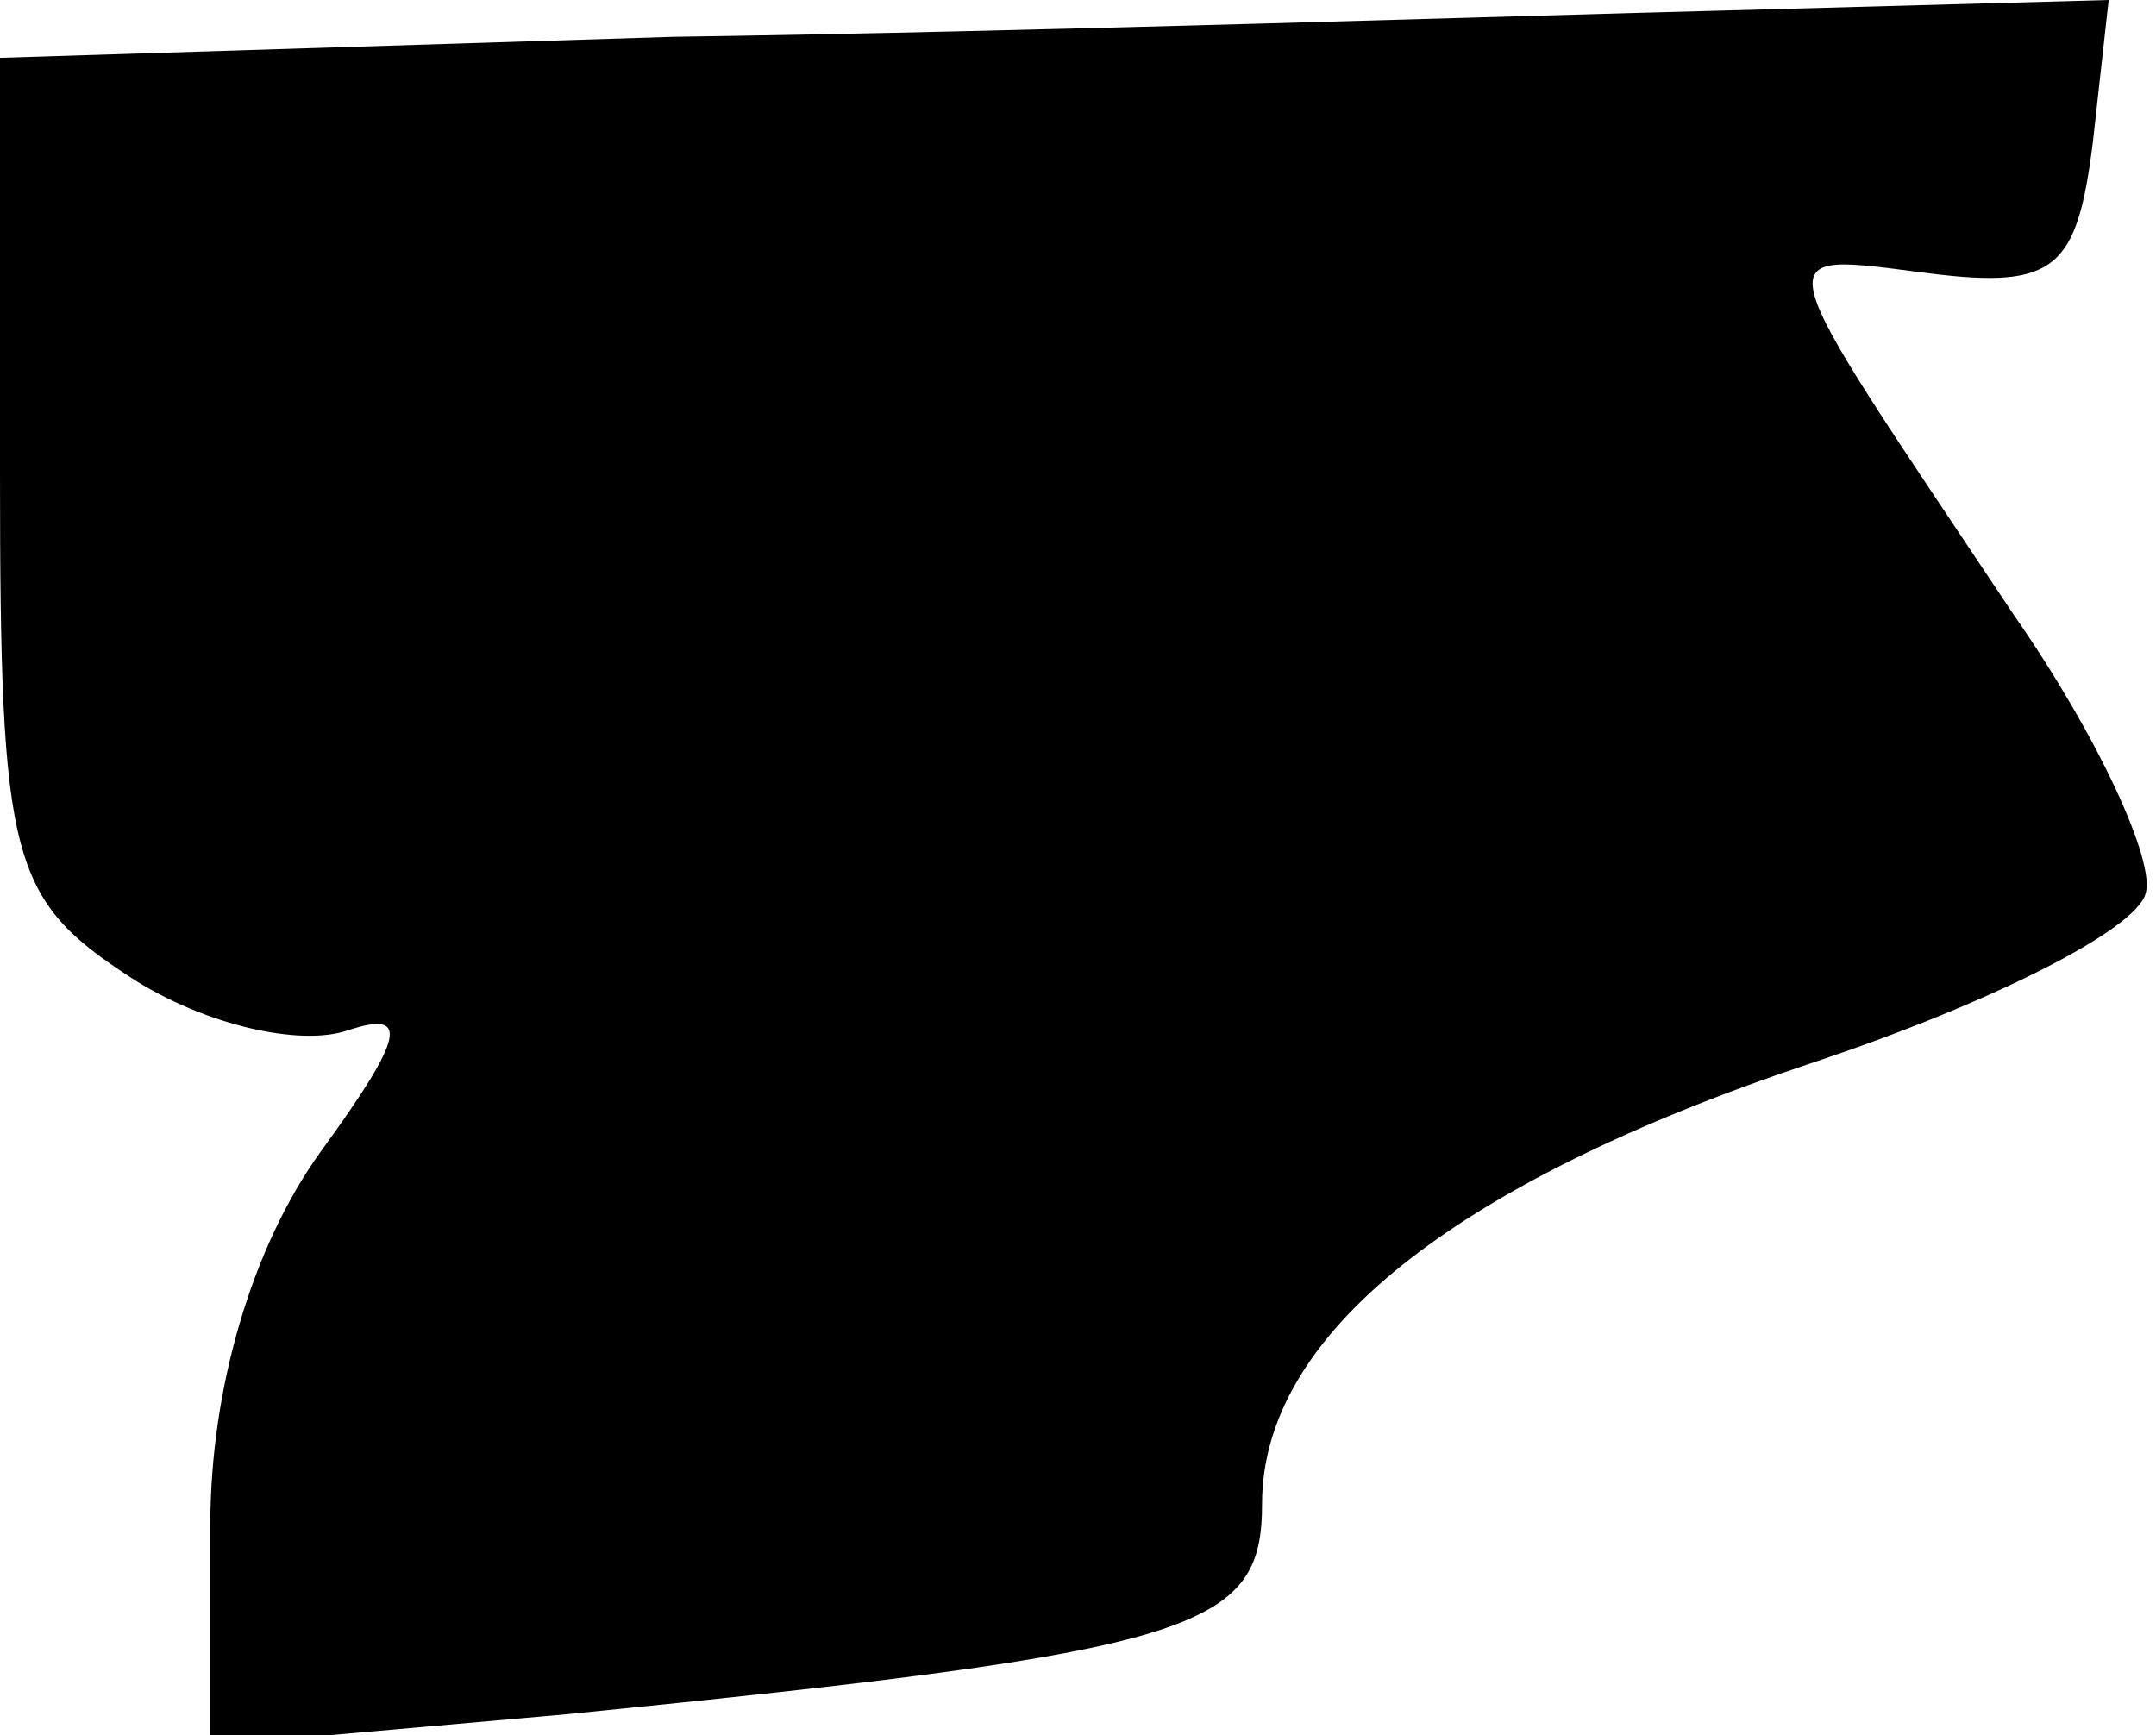 <?xml version="1.0" standalone="no"?>
<!DOCTYPE svg PUBLIC "-//W3C//DTD SVG 20010904//EN"
 "http://www.w3.org/TR/2001/REC-SVG-20010904/DTD/svg10.dtd">
<svg version="1.0" xmlns="http://www.w3.org/2000/svg"
 width="41pt" height="33pt" viewBox="0 0 41 33"
 preserveAspectRatio="xMidYMid meet">
<g transform="translate(0,33) scale(0.1,-0.1)"
fill="#000000" stroke="none">
<path fill="#000000" stroke="none" d="M128 323 l-128 -4 0 -79 c0 -74 2 -81
25 -96 14 -9 32 -13 41 -10 12 4 11 -1 -5 -23 -13 -18 -21 -45 -21 -71 l0 -42
68 6 c120 12 132 16 132 40 0 32 36 61 105 84 33 11 61 25 63 32 2 6 -9 30
-25 53 -48 72 -48 69 -16 65 24 -3 28 1 31 25 l3 27 -73 -2 c-40 -1 -130 -4
-200 -5z"/>
</g>
</svg>
